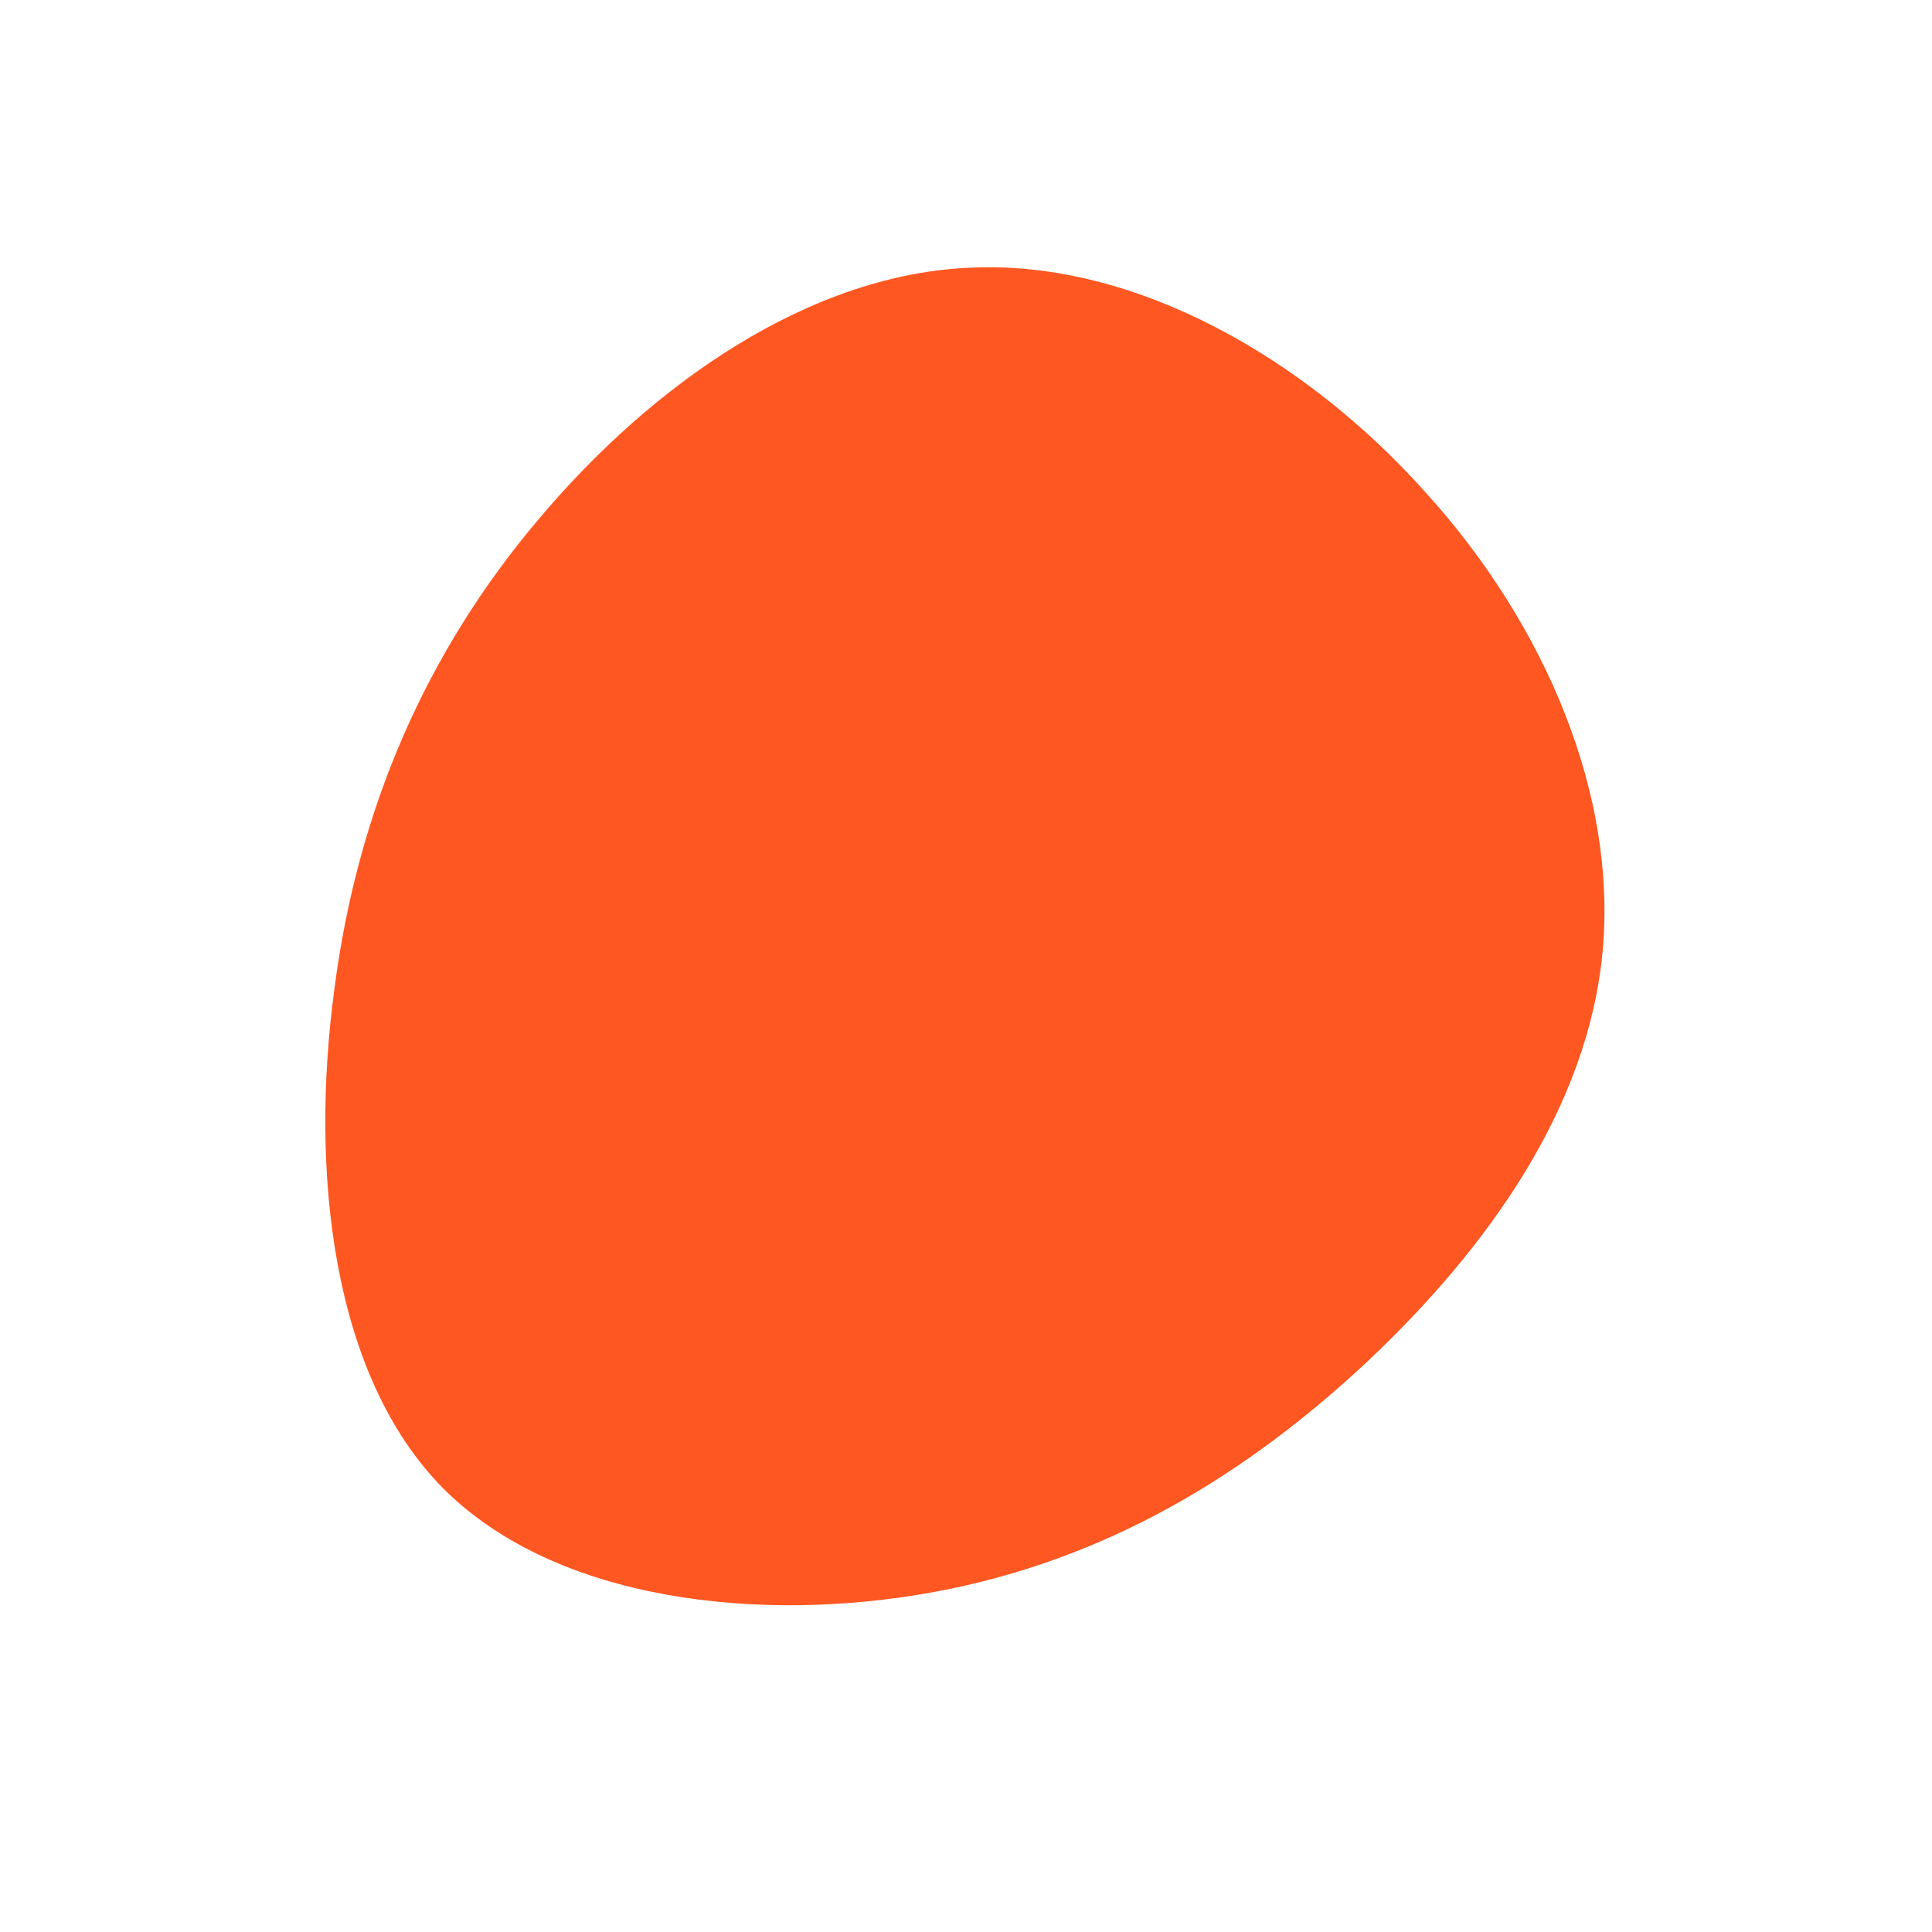 <?xml version="1.0" standalone="no"?>
<svg viewBox="0 0 200 200" xmlns="http://www.w3.org/2000/svg">
  <path fill="#FF5722" d="M47.6,-49C60.1,-35.2,67.4,-17.6,65.9,-1.5C64.4,14.6,54.1,29.1,41.6,40.9C29.1,52.6,14.6,61.5,-3.3,64.8C-21.2,68.1,-42.4,65.8,-54.1,54.1C-65.7,42.4,-67.9,21.2,-65.4,2.5C-63,-16.2,-55.9,-32.5,-44.2,-46.3C-32.5,-60.2,-16.2,-71.7,0.7,-72.3C17.6,-73,35.2,-62.9,47.6,-49Z" transform="translate(100 100)" />
</svg>
